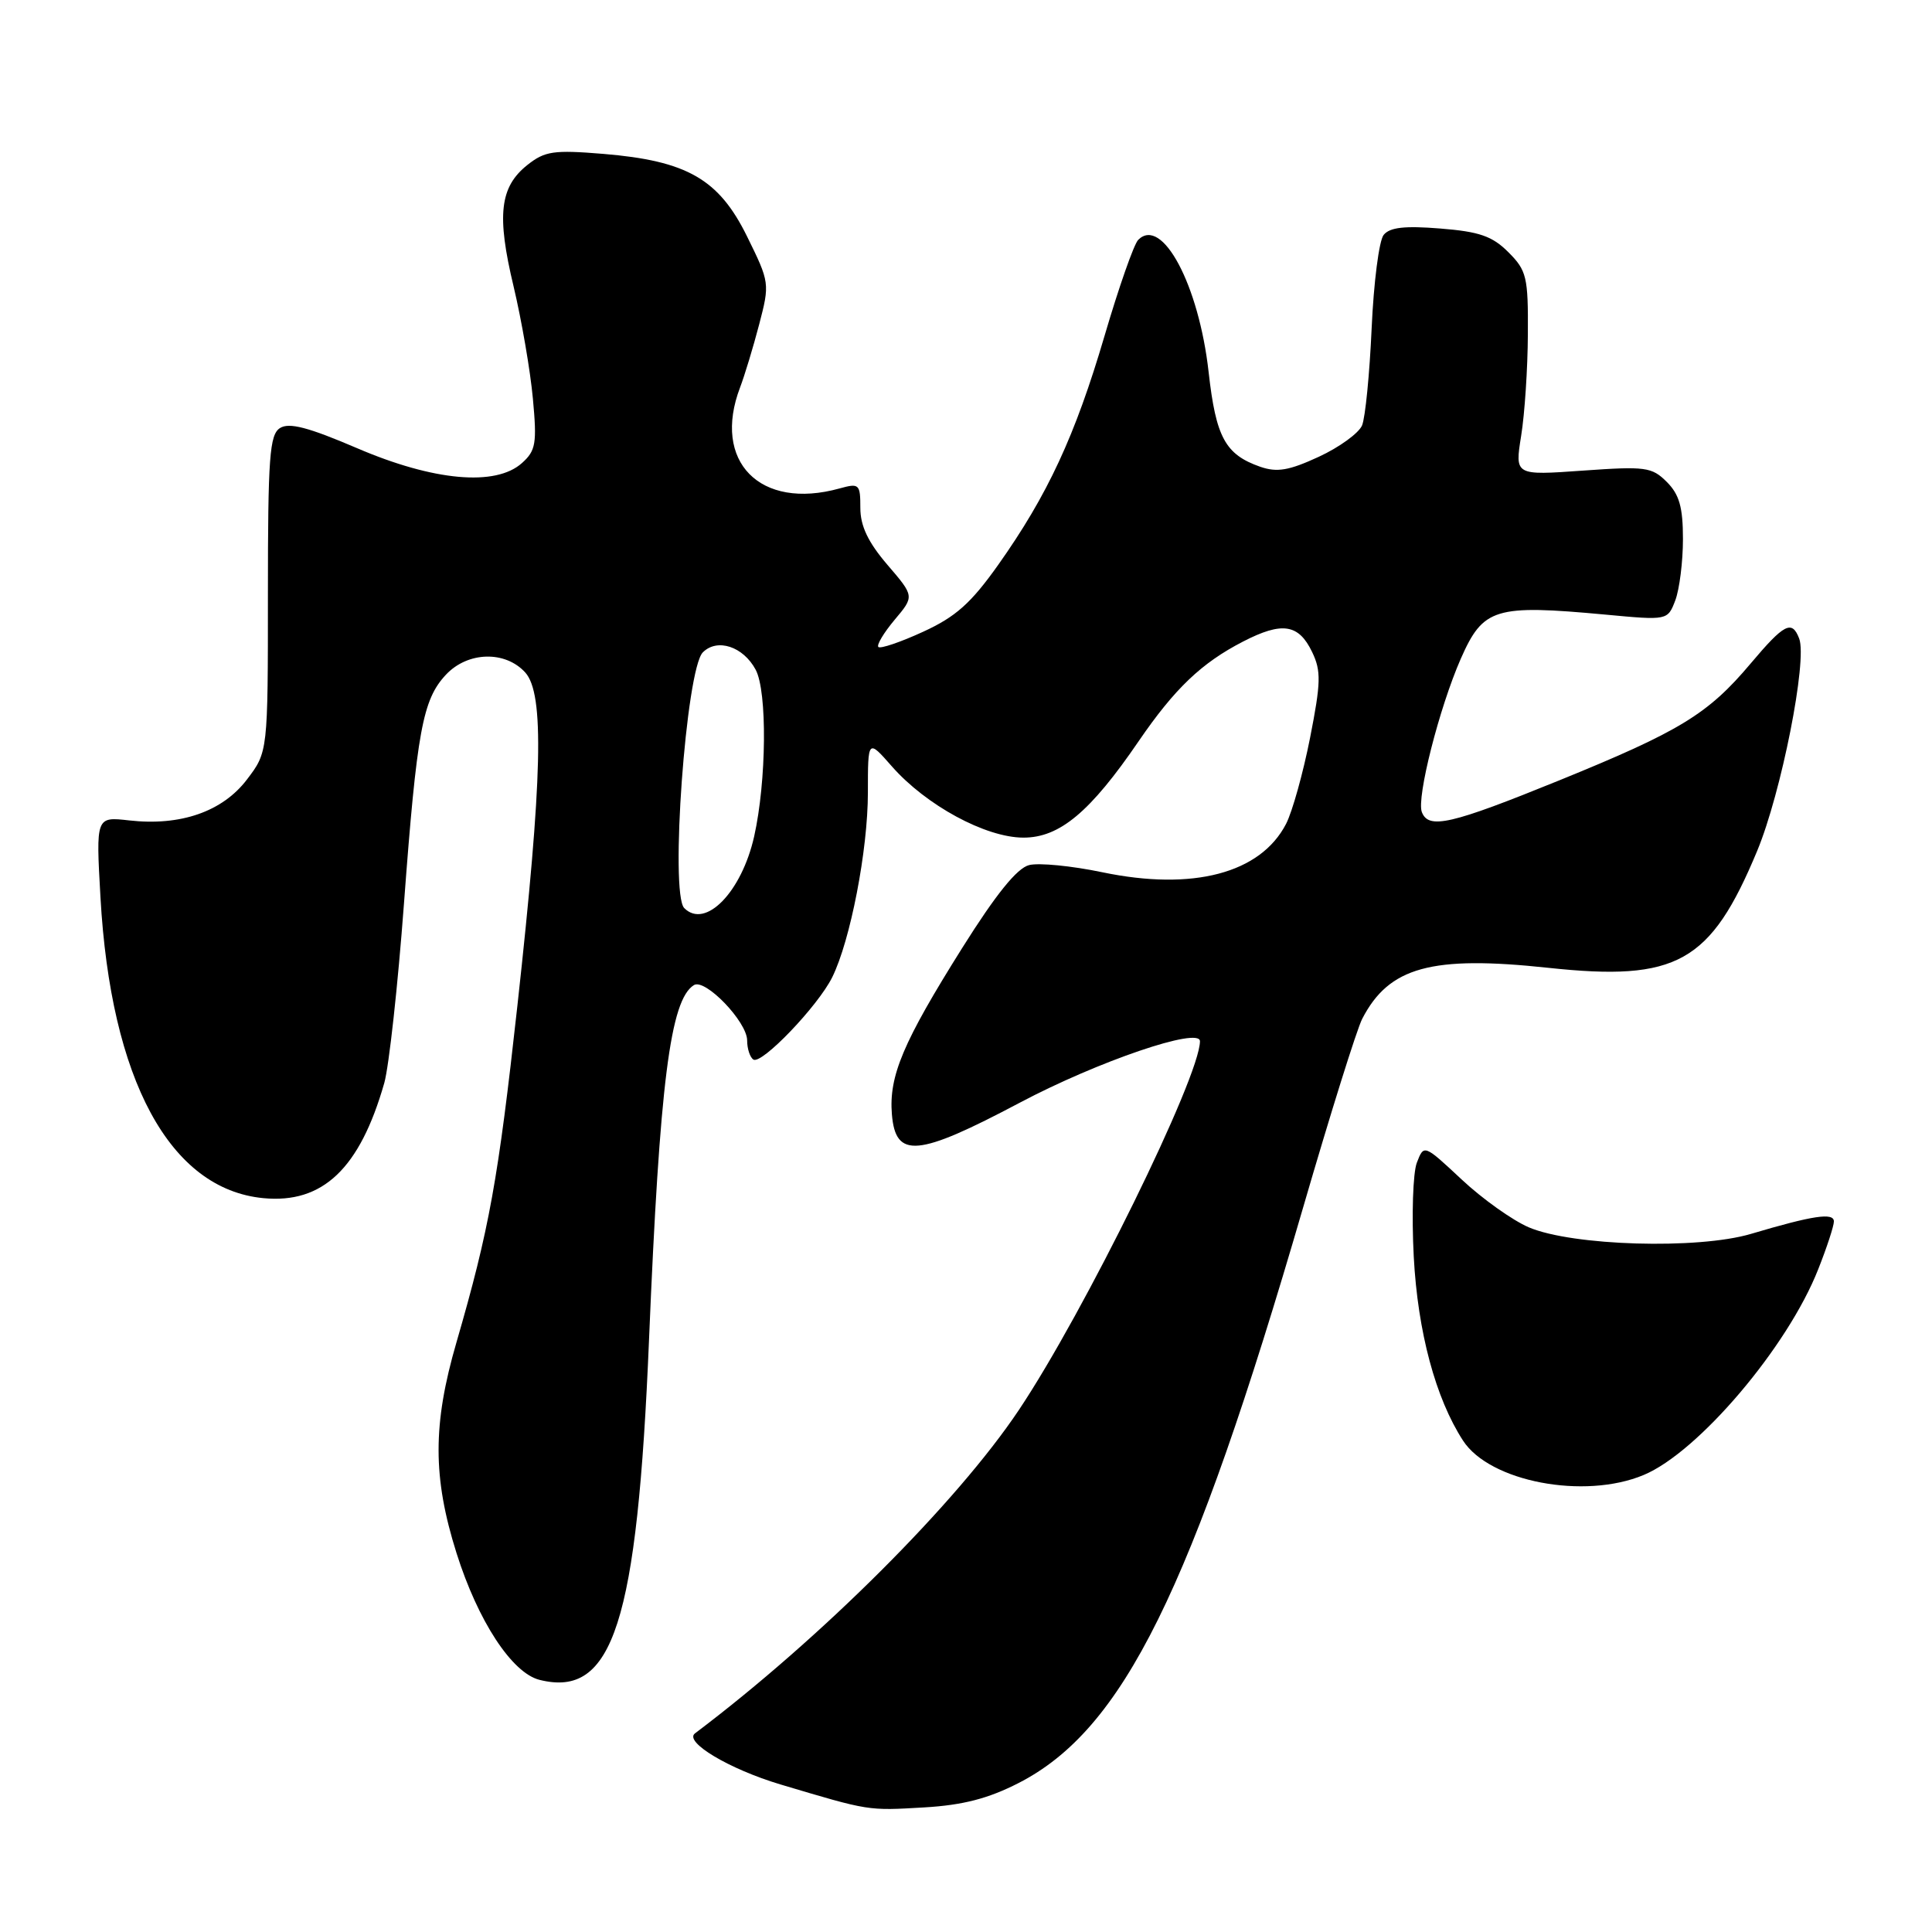 <?xml version="1.0" encoding="UTF-8" standalone="no"?>
<!DOCTYPE svg PUBLIC "-//W3C//DTD SVG 1.1//EN" "http://www.w3.org/Graphics/SVG/1.1/DTD/svg11.dtd" >
<svg xmlns="http://www.w3.org/2000/svg" xmlns:xlink="http://www.w3.org/1999/xlink" version="1.1" viewBox="0 0 256 256">
 <g >
 <path fill="currentColor"
d=" M 134.95 236.27 C 148.82 229.18 157.86 210.90 172.67 160.00 C 176.27 147.62 179.79 136.37 180.50 135.00 C 184.05 128.12 189.68 126.58 205.15 128.24 C 222.21 130.07 226.66 127.58 232.83 112.76 C 236.03 105.06 239.51 87.49 238.40 84.61 C 237.44 82.11 236.43 82.63 231.96 87.93 C 226.32 94.63 222.59 96.90 206.57 103.42 C 192.23 109.25 189.29 109.93 188.40 107.60 C 187.68 105.71 190.72 93.76 193.56 87.29 C 196.53 80.55 198.06 80.08 212.74 81.44 C 220.97 82.21 220.97 82.21 221.99 79.54 C 222.54 78.07 223.00 74.42 223.00 71.43 C 223.00 67.21 222.52 65.52 220.86 63.86 C 218.88 61.88 218.04 61.77 209.72 62.36 C 200.72 63.00 200.72 63.00 201.56 57.75 C 202.03 54.86 202.43 48.80 202.45 44.27 C 202.50 36.69 202.29 35.84 199.87 33.42 C 197.75 31.29 196.02 30.69 190.84 30.28 C 186.13 29.90 184.15 30.12 183.34 31.13 C 182.73 31.88 182.02 37.45 181.75 43.50 C 181.48 49.55 180.91 55.34 180.48 56.37 C 180.05 57.39 177.47 59.27 174.74 60.53 C 170.80 62.35 169.22 62.62 166.99 61.85 C 162.36 60.23 161.12 57.96 160.15 49.31 C 158.86 37.76 153.99 28.61 150.82 31.78 C 150.25 32.35 148.24 38.09 146.35 44.53 C 142.46 57.75 138.81 65.61 132.25 74.87 C 128.65 79.94 126.63 81.74 122.30 83.72 C 119.32 85.09 116.66 85.99 116.39 85.73 C 116.13 85.47 117.10 83.85 118.54 82.13 C 121.17 79.01 121.17 79.01 117.58 74.83 C 115.02 71.84 114.00 69.69 114.00 67.30 C 114.00 64.14 113.85 64.00 111.25 64.72 C 100.70 67.65 94.32 61.15 98.07 51.32 C 98.66 49.77 99.80 46.02 100.59 43.00 C 102.01 37.57 101.99 37.42 98.99 31.33 C 95.25 23.73 91.04 21.31 79.94 20.39 C 73.36 19.85 72.20 20.02 69.88 21.86 C 66.22 24.77 65.79 28.51 68.05 37.94 C 69.12 42.44 70.27 49.12 70.61 52.81 C 71.16 58.75 71.00 59.71 69.17 61.35 C 65.69 64.49 57.45 63.74 47.30 59.38 C 40.86 56.62 38.31 55.95 37.10 56.72 C 35.72 57.60 35.50 60.55 35.50 78.69 C 35.50 99.64 35.50 99.64 32.72 103.29 C 29.49 107.54 23.92 109.48 17.12 108.71 C 12.71 108.21 12.71 108.21 13.31 118.86 C 14.67 143.09 22.50 157.57 34.89 158.76 C 42.77 159.52 47.68 154.84 50.92 143.50 C 51.54 141.30 52.72 130.59 53.53 119.70 C 55.24 96.81 56.00 92.70 59.09 89.40 C 61.98 86.32 66.95 86.19 69.60 89.11 C 72.15 91.94 71.89 103.02 68.56 133.24 C 66.00 156.43 64.85 162.80 60.48 177.88 C 57.32 188.74 57.33 195.77 60.49 205.79 C 63.34 214.81 67.83 221.67 71.49 222.59 C 81.23 225.03 84.44 215.04 86.00 177.50 C 87.42 143.45 88.81 132.47 91.95 130.53 C 93.44 129.61 99.00 135.40 99.00 137.86 C 99.00 138.97 99.38 140.11 99.83 140.40 C 100.94 141.08 108.38 133.31 110.27 129.50 C 112.68 124.63 115.00 112.64 115.00 105.02 C 115.00 97.93 115.00 97.93 118.17 101.54 C 122.70 106.70 130.59 110.98 135.60 110.99 C 140.40 111.00 144.46 107.61 150.88 98.21 C 155.66 91.23 159.20 87.85 164.71 85.01 C 169.89 82.34 172.08 82.67 173.87 86.41 C 175.07 88.91 175.03 90.45 173.59 97.77 C 172.67 102.43 171.24 107.56 170.41 109.17 C 167.02 115.72 158.07 118.08 146.07 115.58 C 142.01 114.73 137.64 114.30 136.36 114.63 C 134.76 115.03 131.97 118.49 127.51 125.59 C 119.65 138.11 117.77 142.57 118.18 147.65 C 118.67 153.56 121.56 153.30 135.15 146.10 C 145.49 140.63 159.00 136.02 159.00 137.97 C 159.00 142.66 143.67 173.88 135.00 186.84 C 126.78 199.12 108.79 217.09 92.09 229.68 C 90.58 230.81 96.63 234.42 103.42 236.45 C 115.26 239.98 114.92 239.93 122.48 239.49 C 127.59 239.19 130.94 238.32 134.95 236.27 Z  M 217.78 195.45 C 225.02 192.44 236.87 178.49 240.92 168.19 C 242.07 165.30 243.00 162.44 243.00 161.85 C 243.00 160.64 240.25 161.05 232.00 163.50 C 224.97 165.58 208.37 165.09 202.58 162.63 C 200.43 161.71 196.42 158.86 193.68 156.29 C 188.68 151.62 188.68 151.62 187.74 154.06 C 187.22 155.40 187.04 161.01 187.33 166.53 C 187.86 176.48 190.22 185.28 193.86 190.89 C 197.40 196.34 209.92 198.73 217.78 195.45 Z  M 90.67 120.33 C 88.74 118.41 90.90 88.67 93.13 86.44 C 95.04 84.53 98.48 85.66 100.13 88.74 C 101.68 91.64 101.57 103.50 99.93 110.83 C 98.27 118.20 93.47 123.14 90.67 120.33 Z "/>
</g>
</svg>